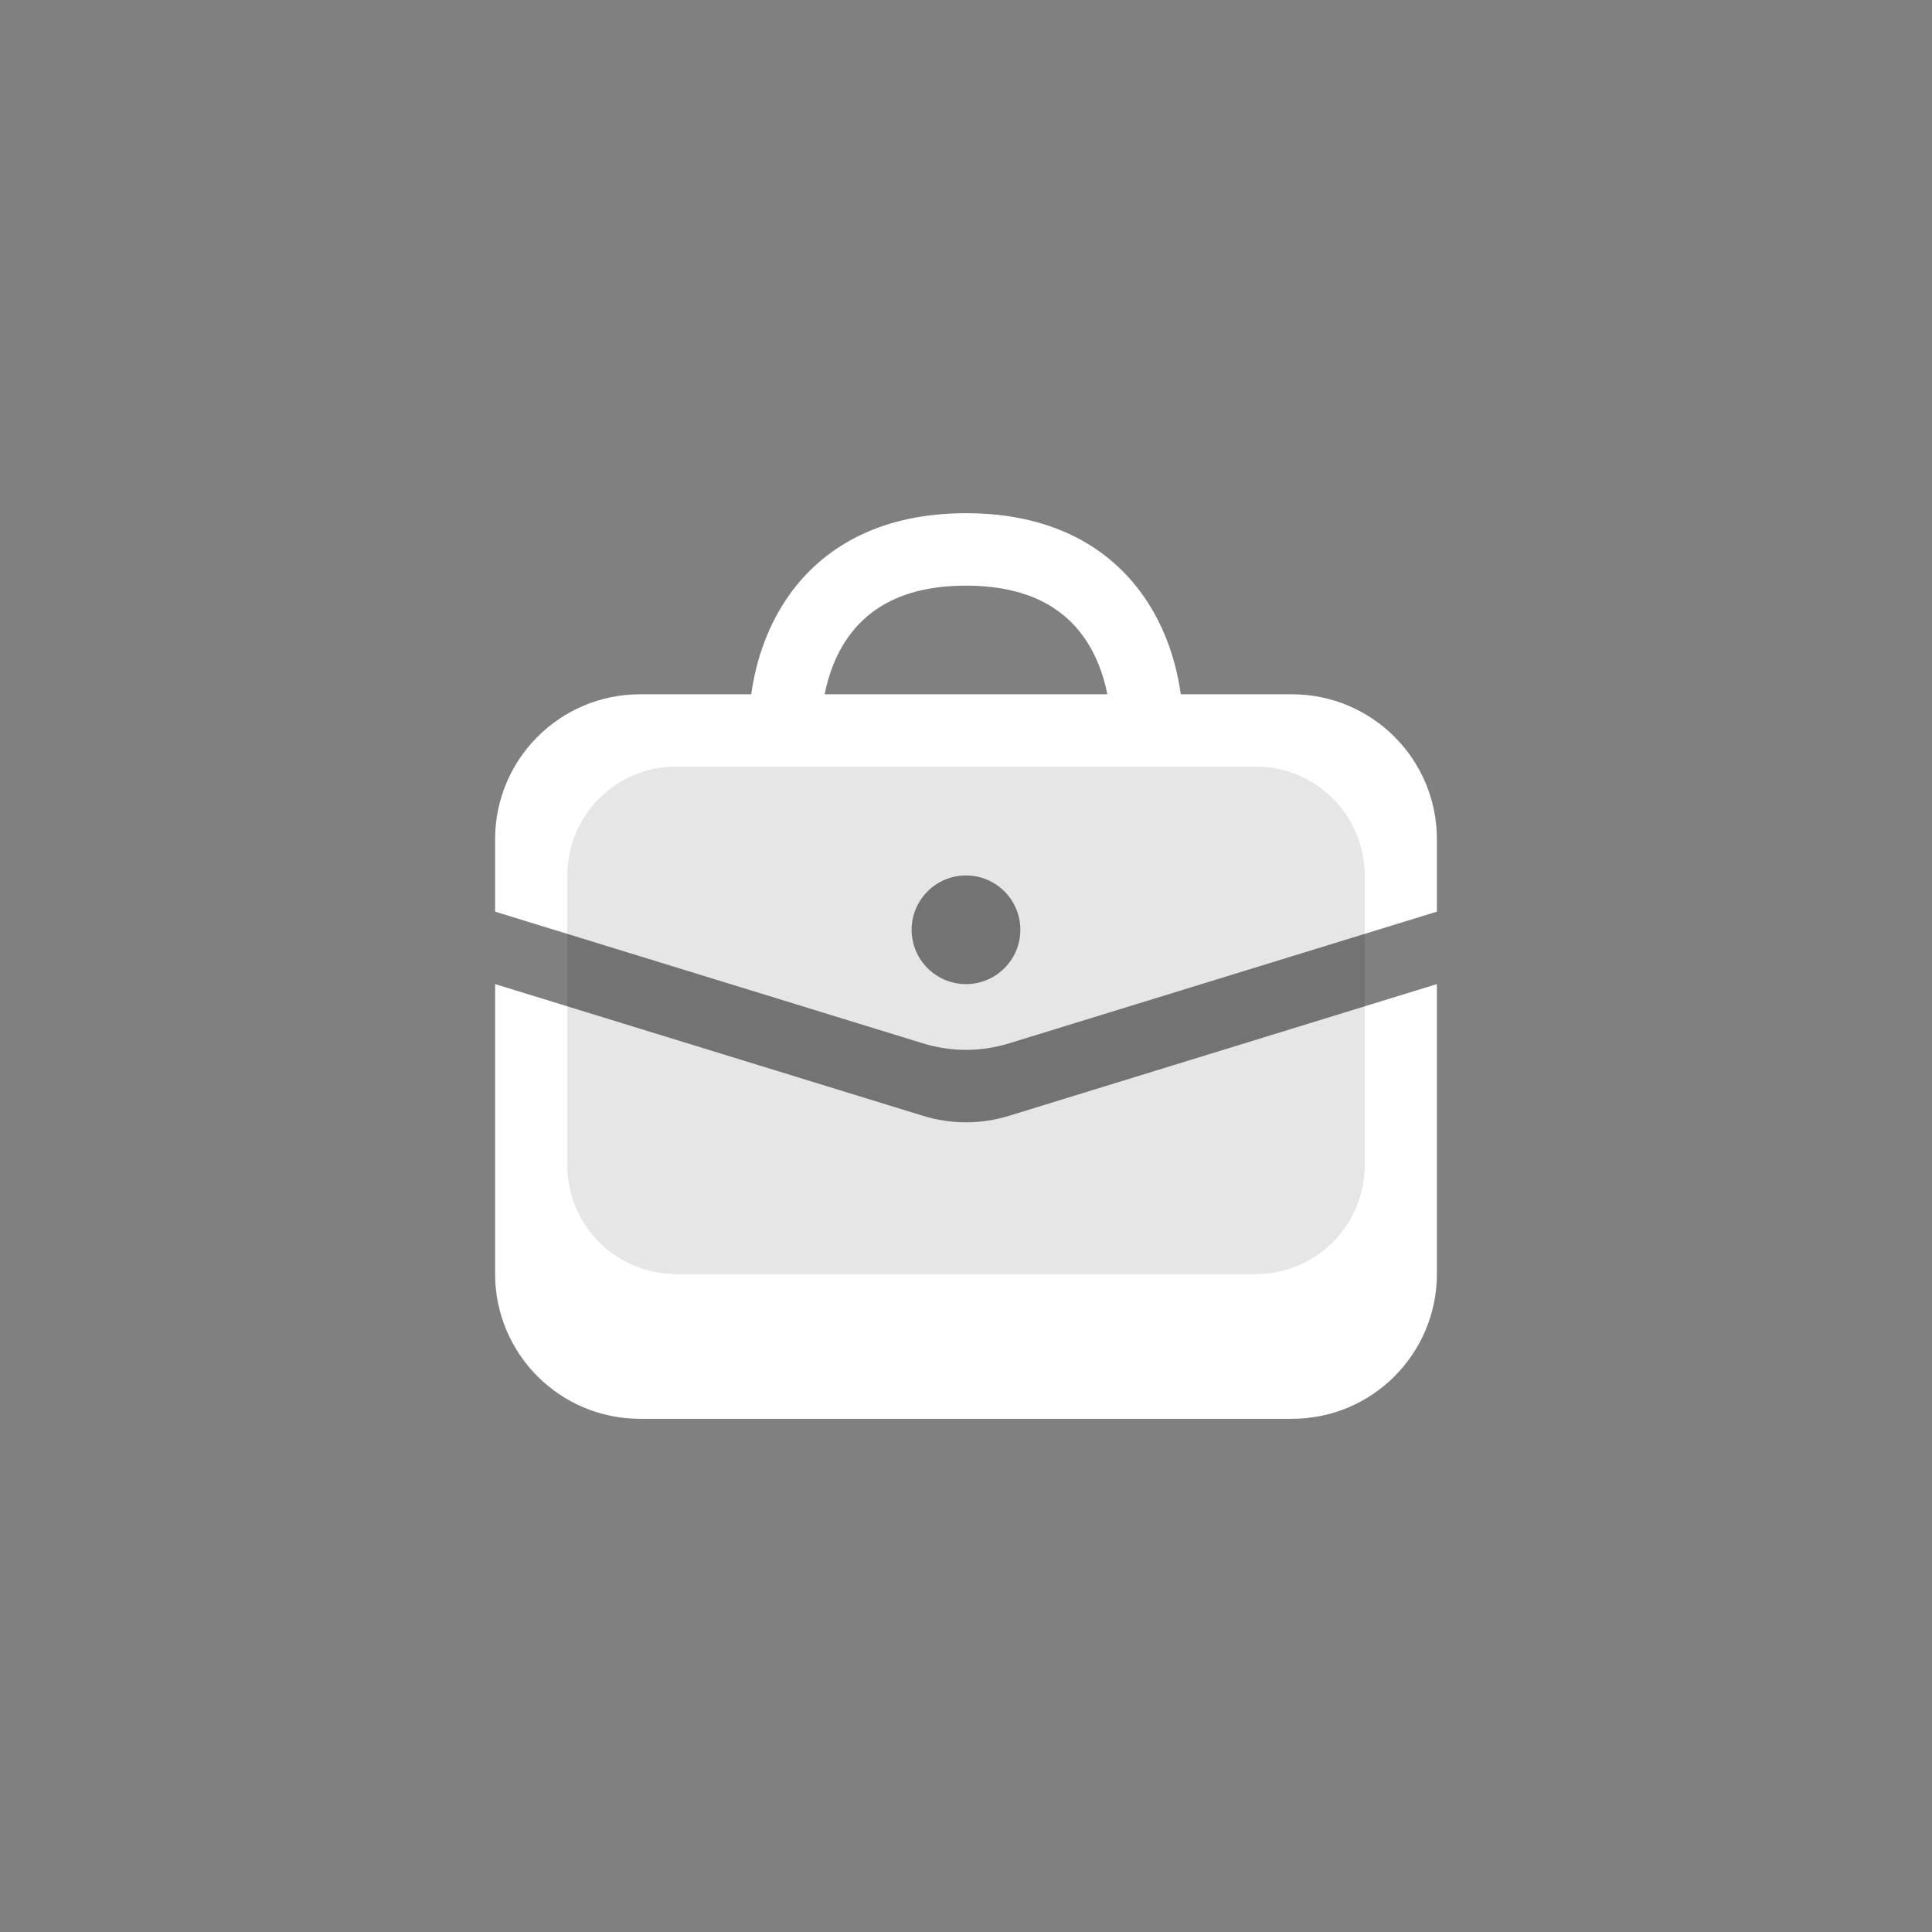 <svg width="30" height="30" viewBox="0 0 30 30" fill="none" xmlns="http://www.w3.org/2000/svg">
<rect x="0" y="0" width="30" height="30" fill="#808080" stroke="none"/>
<path d="M7.688 19.781V15.281L14.338 17.328C14.77 17.46 15.23 17.46 15.662 17.328L22.312 15.281V19.781C22.312 21.024 21.305 22.031 20.062 22.031H9.938C8.695 22.031 7.688 21.024 7.688 19.781Z" fill="white"/>
<path fill-rule="evenodd" clip-rule="evenodd" d="M11.665 10.781C11.738 10.257 11.924 9.679 12.3 9.178C12.838 8.461 13.714 7.969 15 7.969C16.286 7.969 17.162 8.461 17.7 9.178C18.076 9.679 18.262 10.257 18.335 10.781H20.062C21.305 10.781 22.312 11.789 22.312 13.031V14.156L15.662 16.203C15.23 16.335 14.77 16.335 14.338 16.203L7.688 14.156V13.031C7.688 11.789 8.695 10.781 9.938 10.781H11.665ZM12.805 10.781C12.869 10.455 12.994 10.127 13.2 9.853C13.506 9.445 14.036 9.094 15 9.094C15.964 9.094 16.494 9.445 16.8 9.853C17.006 10.127 17.131 10.455 17.195 10.781H12.805ZM15 15.281C15.466 15.281 15.844 14.903 15.844 14.438C15.844 13.972 15.466 13.594 15 13.594C14.534 13.594 14.156 13.972 14.156 14.438C14.156 14.903 14.534 15.281 15 15.281Z" fill="white"/>
<g opacity="0.1">
<path d="M21.188 13.594V18.094C21.188 19.026 20.432 19.781 19.5 19.781H10.5C9.568 19.781 8.812 19.026 8.812 18.094V13.594C8.812 12.662 9.568 11.906 10.5 11.906H19.5C20.432 11.906 21.188 12.662 21.188 13.594Z" fill="#040E2C"/>
<path d="M21.188 13.594V18.094C21.188 19.026 20.432 19.781 19.5 19.781H10.5C9.568 19.781 8.812 19.026 8.812 18.094V13.594C8.812 12.662 9.568 11.906 10.5 11.906H19.5C20.432 11.906 21.188 12.662 21.188 13.594Z" fill="#0F215C"/>
<path d="M21.188 13.594V18.094C21.188 19.026 20.432 19.781 19.5 19.781H10.5C9.568 19.781 8.812 19.026 8.812 18.094V13.594C8.812 12.662 9.568 11.906 10.5 11.906H19.5C20.432 11.906 21.188 12.662 21.188 13.594Z" fill="black"/>
</g>
</svg>

